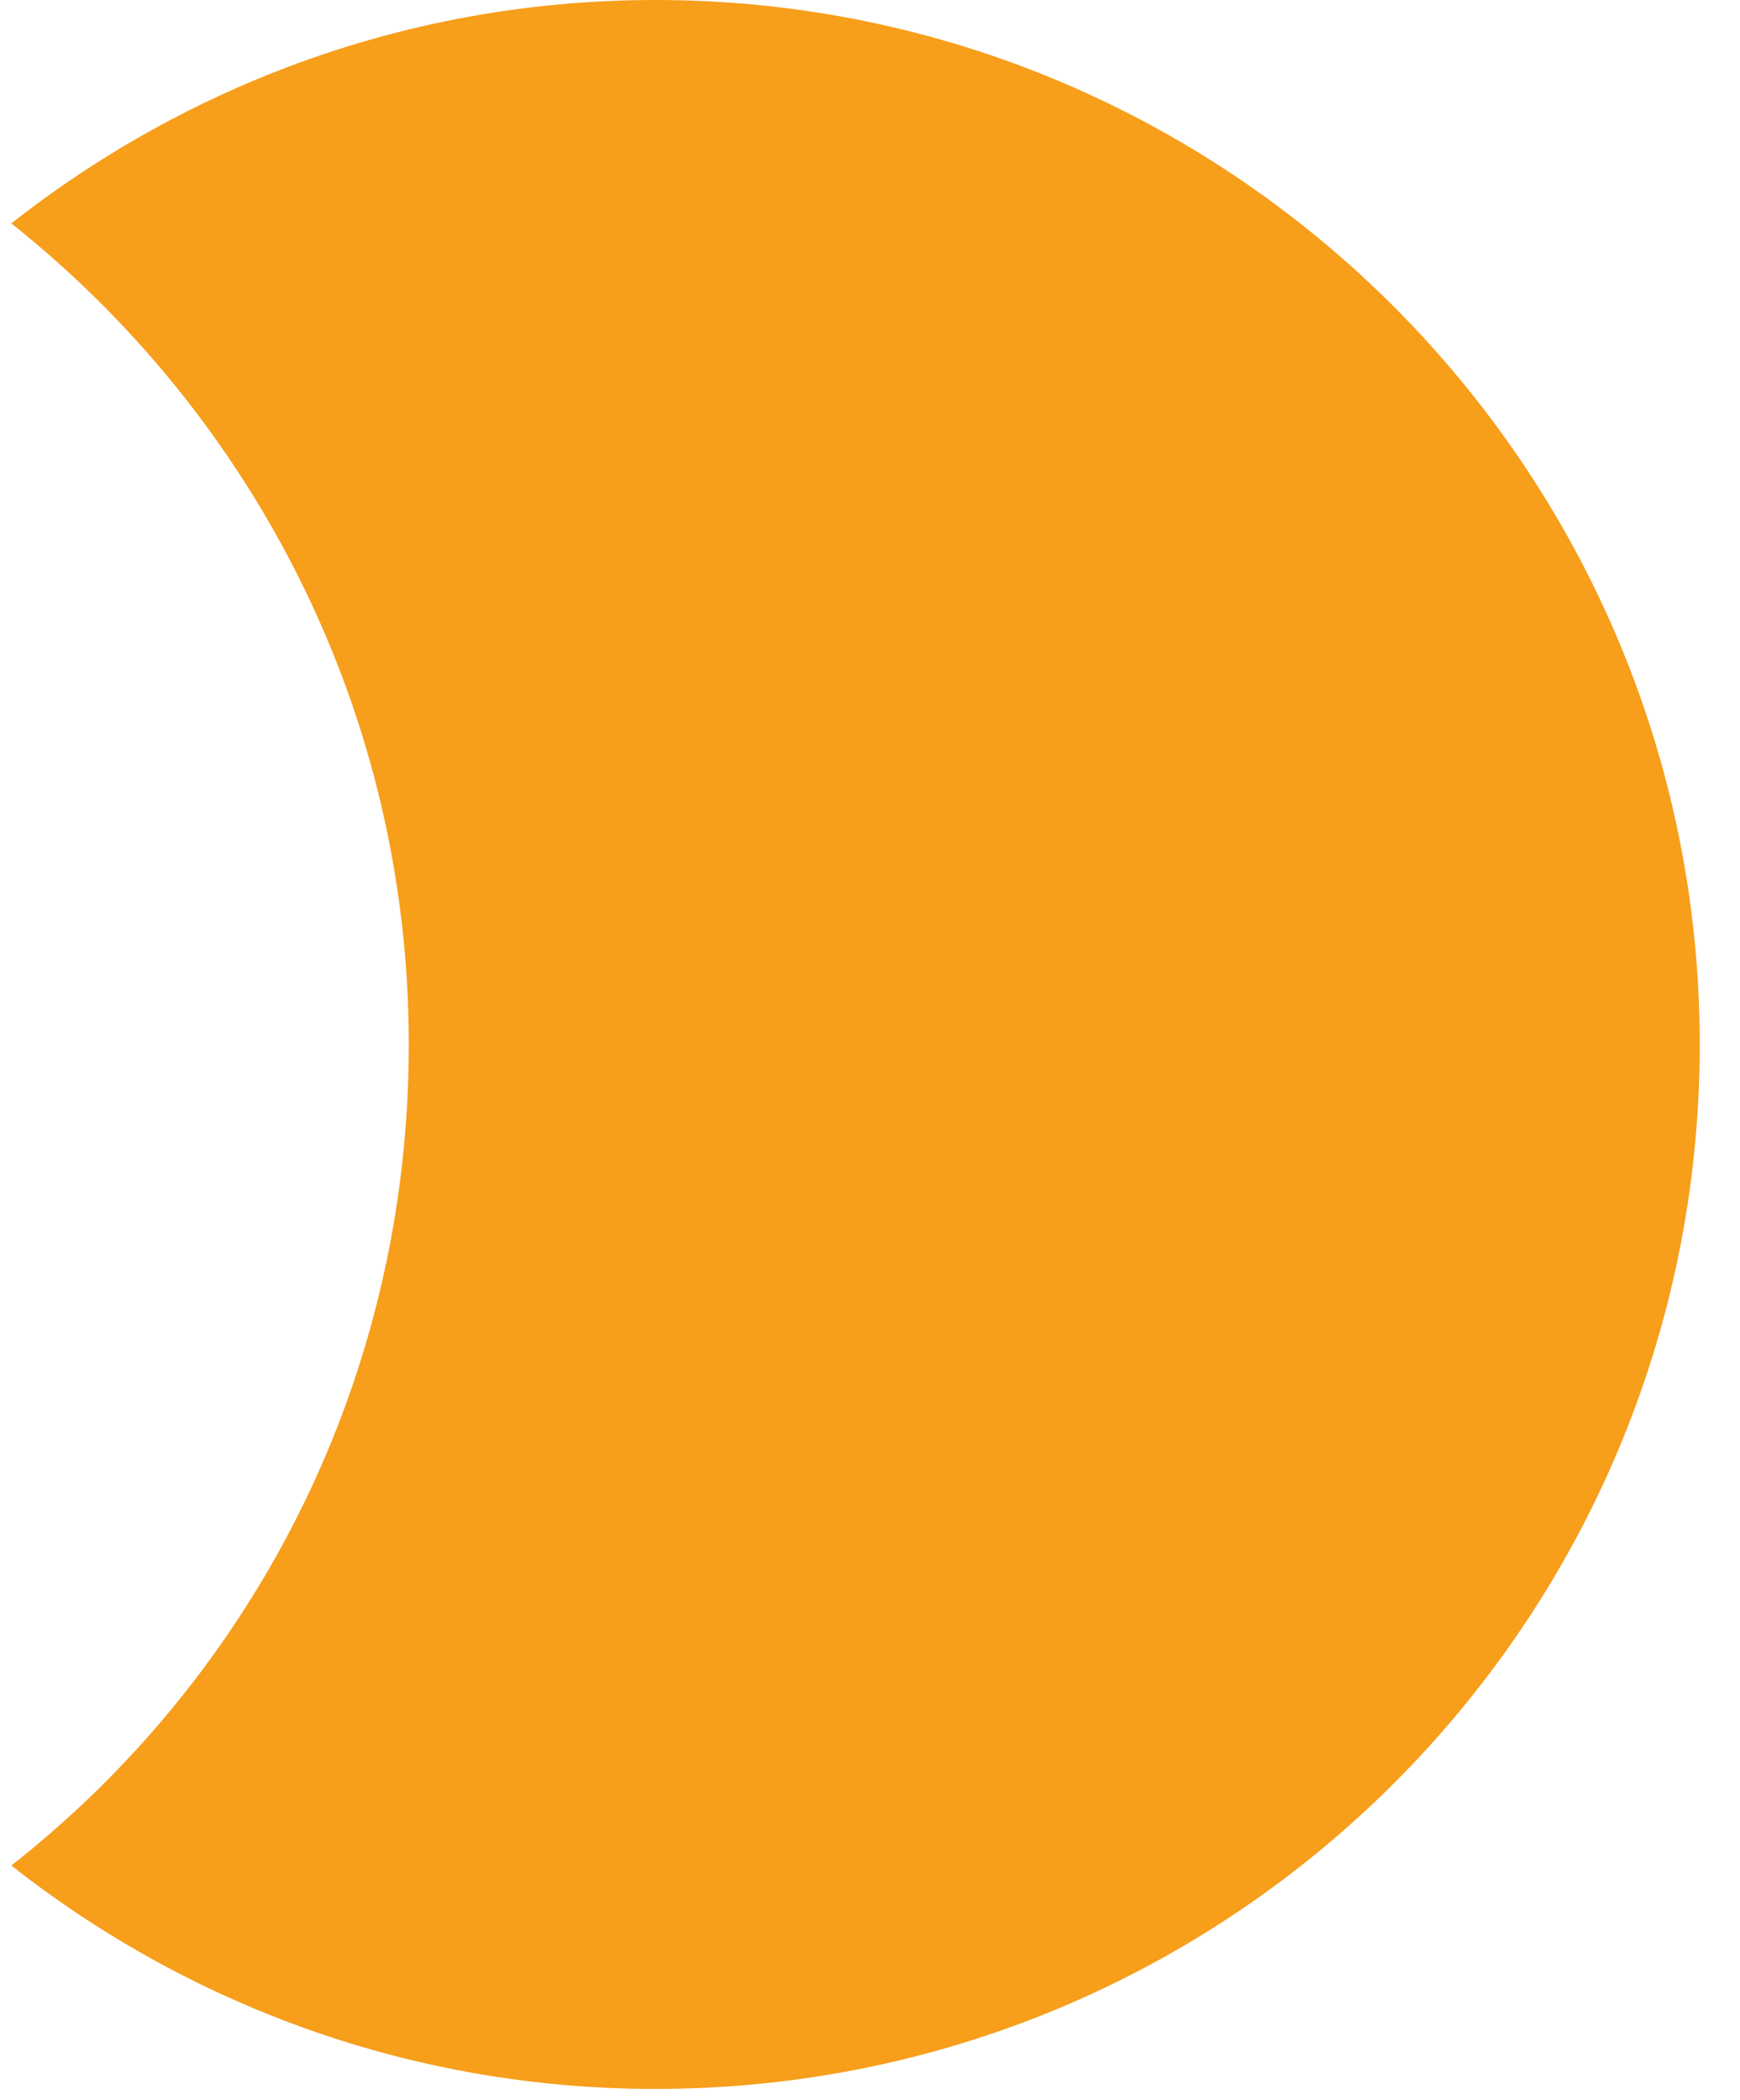 <svg width="29" height="35" viewBox="0 0 29 35" fill="none" xmlns="http://www.w3.org/2000/svg">
<path d="M28.329 17.406C28.329 27.028 20.544 34.813 10.922 34.813C6.861 34.813 3.138 33.411 0.189 31.09C4.25 27.898 6.813 22.967 6.813 17.406C6.813 11.846 4.202 6.914 0.189 3.723C3.138 1.402 6.861 0 10.922 0C20.544 0 28.329 7.833 28.329 17.406H28.329Z" fill="#F79E1B"/>
</svg>
